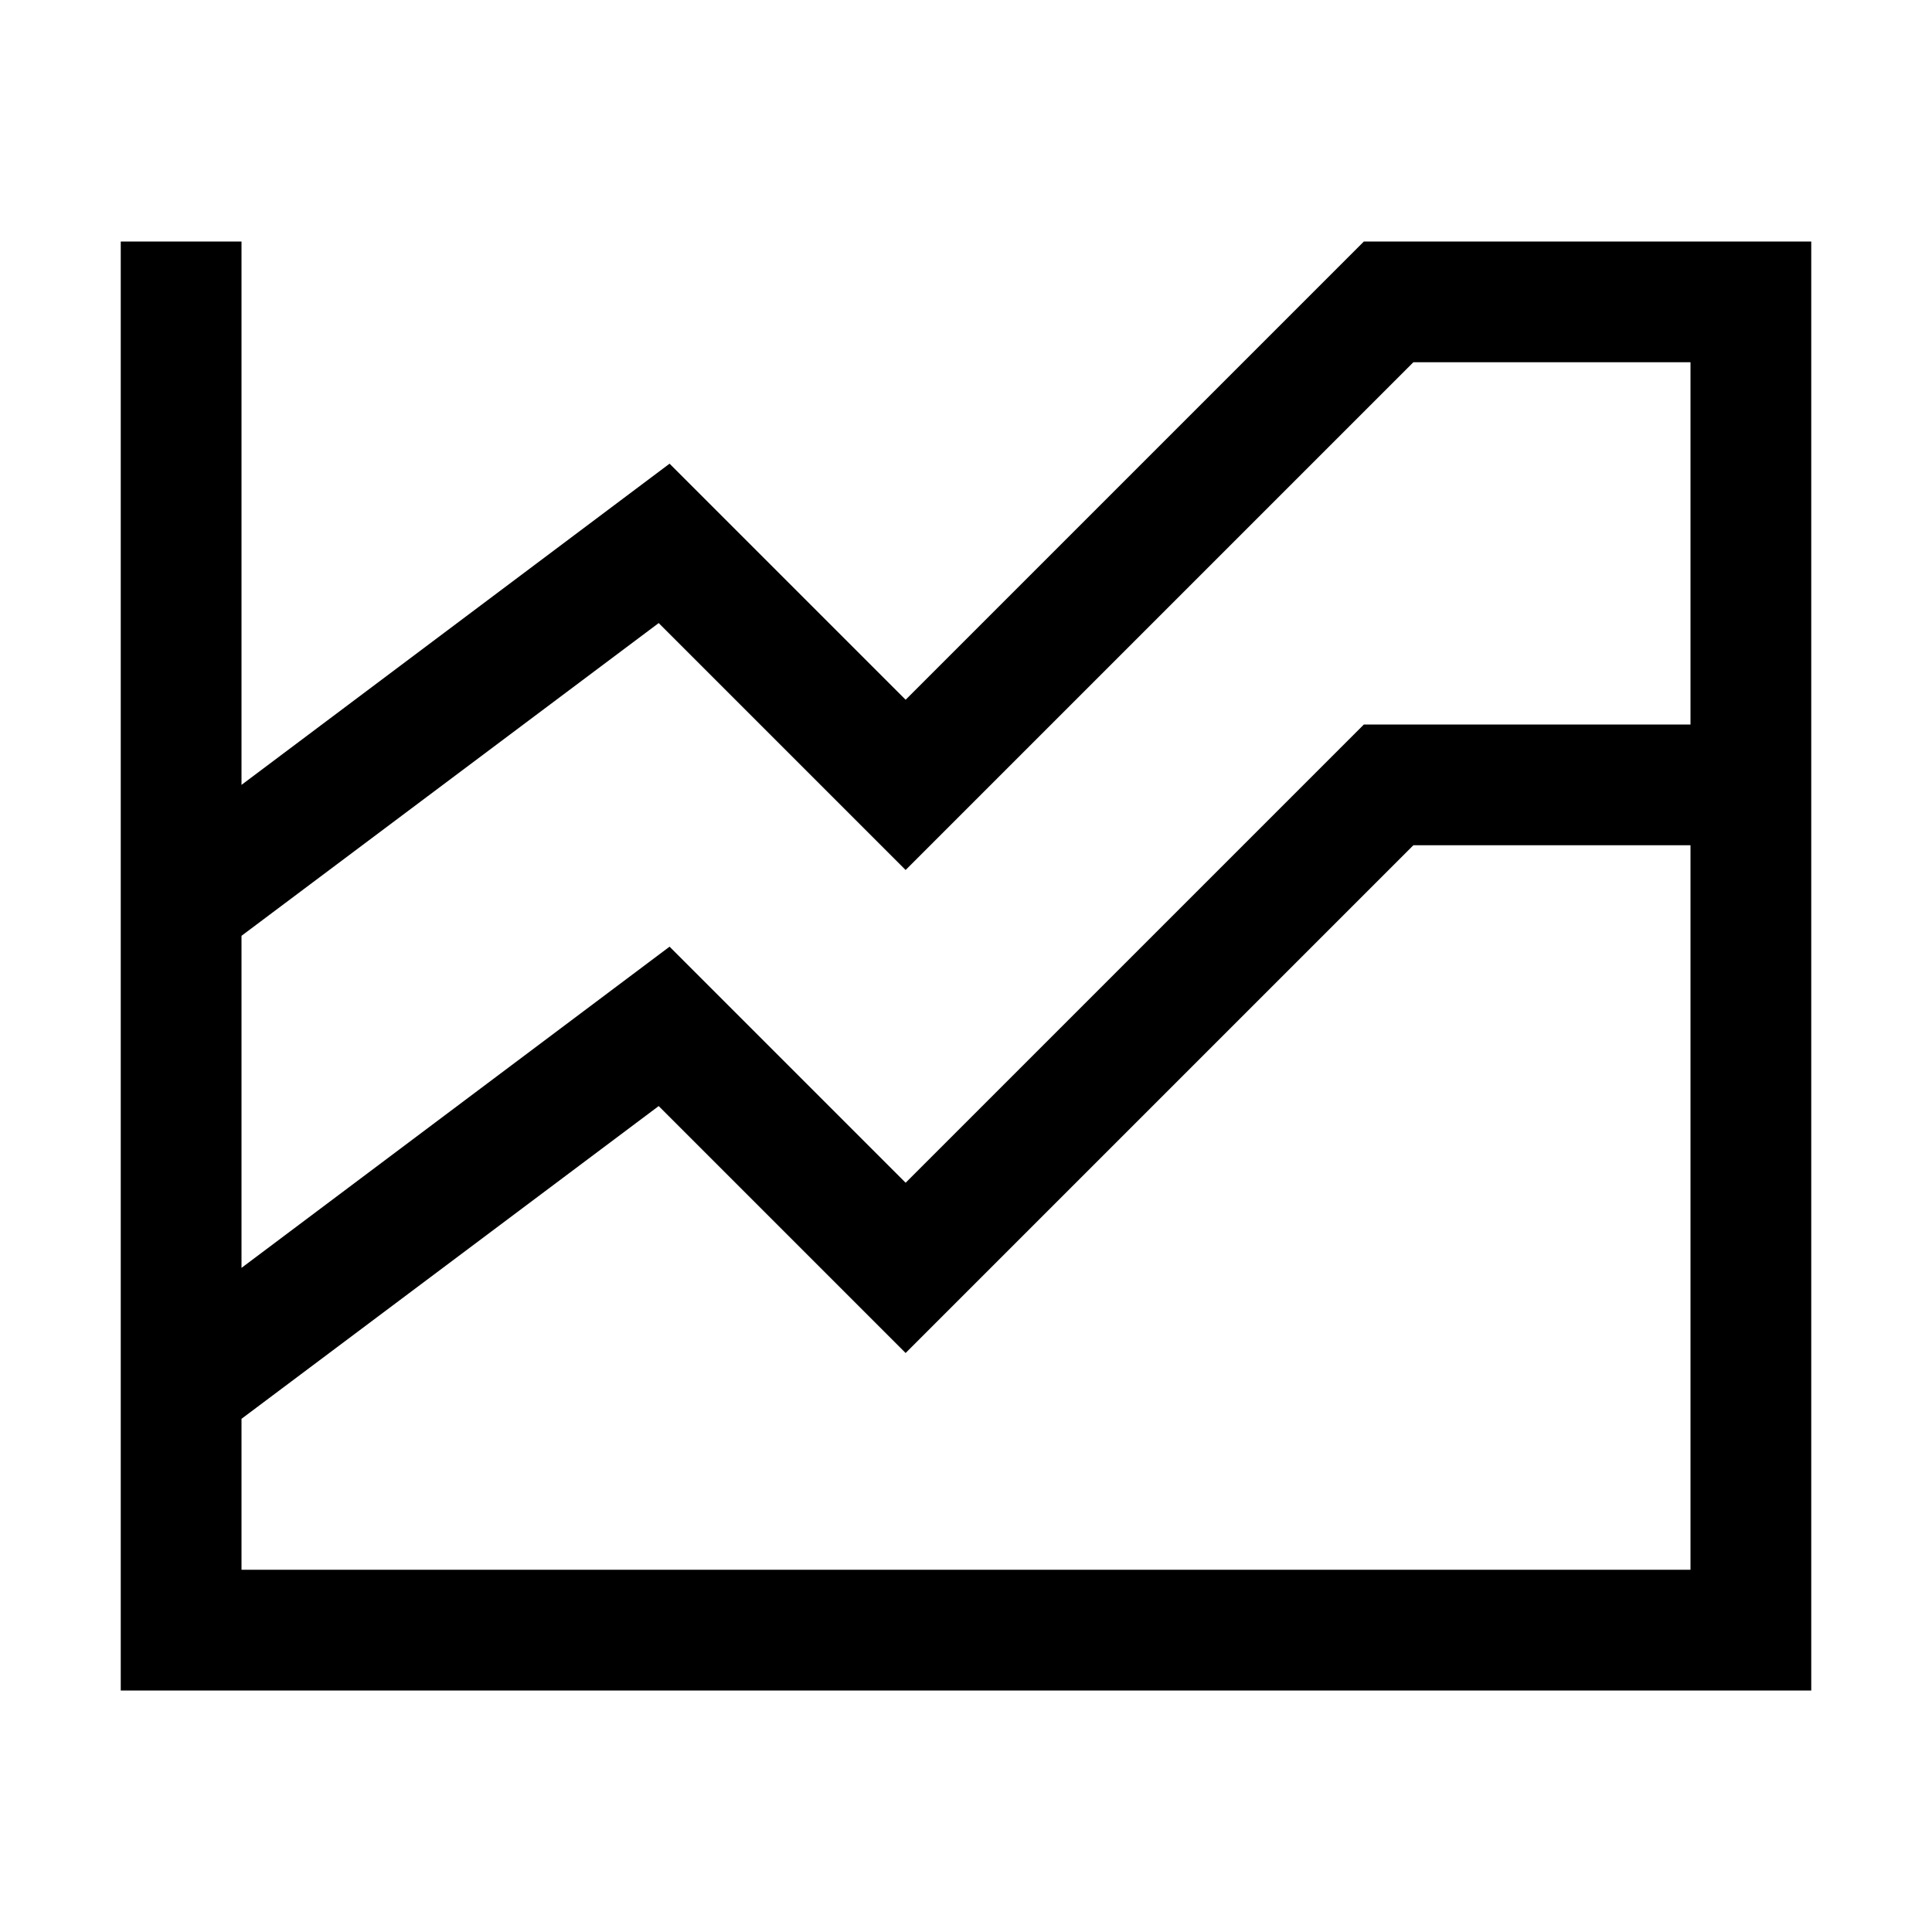 <?xml version="1.0" encoding="utf-8"?>
<!-- Generator: Adobe Illustrator 16.0.0, SVG Export Plug-In . SVG Version: 6.00 Build 0)  -->
<svg xmlns="http://www.w3.org/2000/svg" xmlns:xlink="http://www.w3.org/1999/xlink" version="1.1" id="2575378630_Capa_1_grid" x="0px" y="0px" width="32px" height="32px" viewBox="0 0 32 32" enable-background="new 0 0 32 32" xml:space="preserve">
<g>
	<g>
		<path d="M22.59,4L15,11.59l-3.91-3.91L4,13V4H2v24h28V4H22.59z M4,15.5l6.91-5.18L15,14.41L23.41,6H28v6h-5.41L15,19.59    l-3.91-3.91L4,21V15.5z M4,26v-2.5l6.91-5.18L15,22.41L23.41,14H28v12H4z"/>
	</g>
</g>
</svg>
